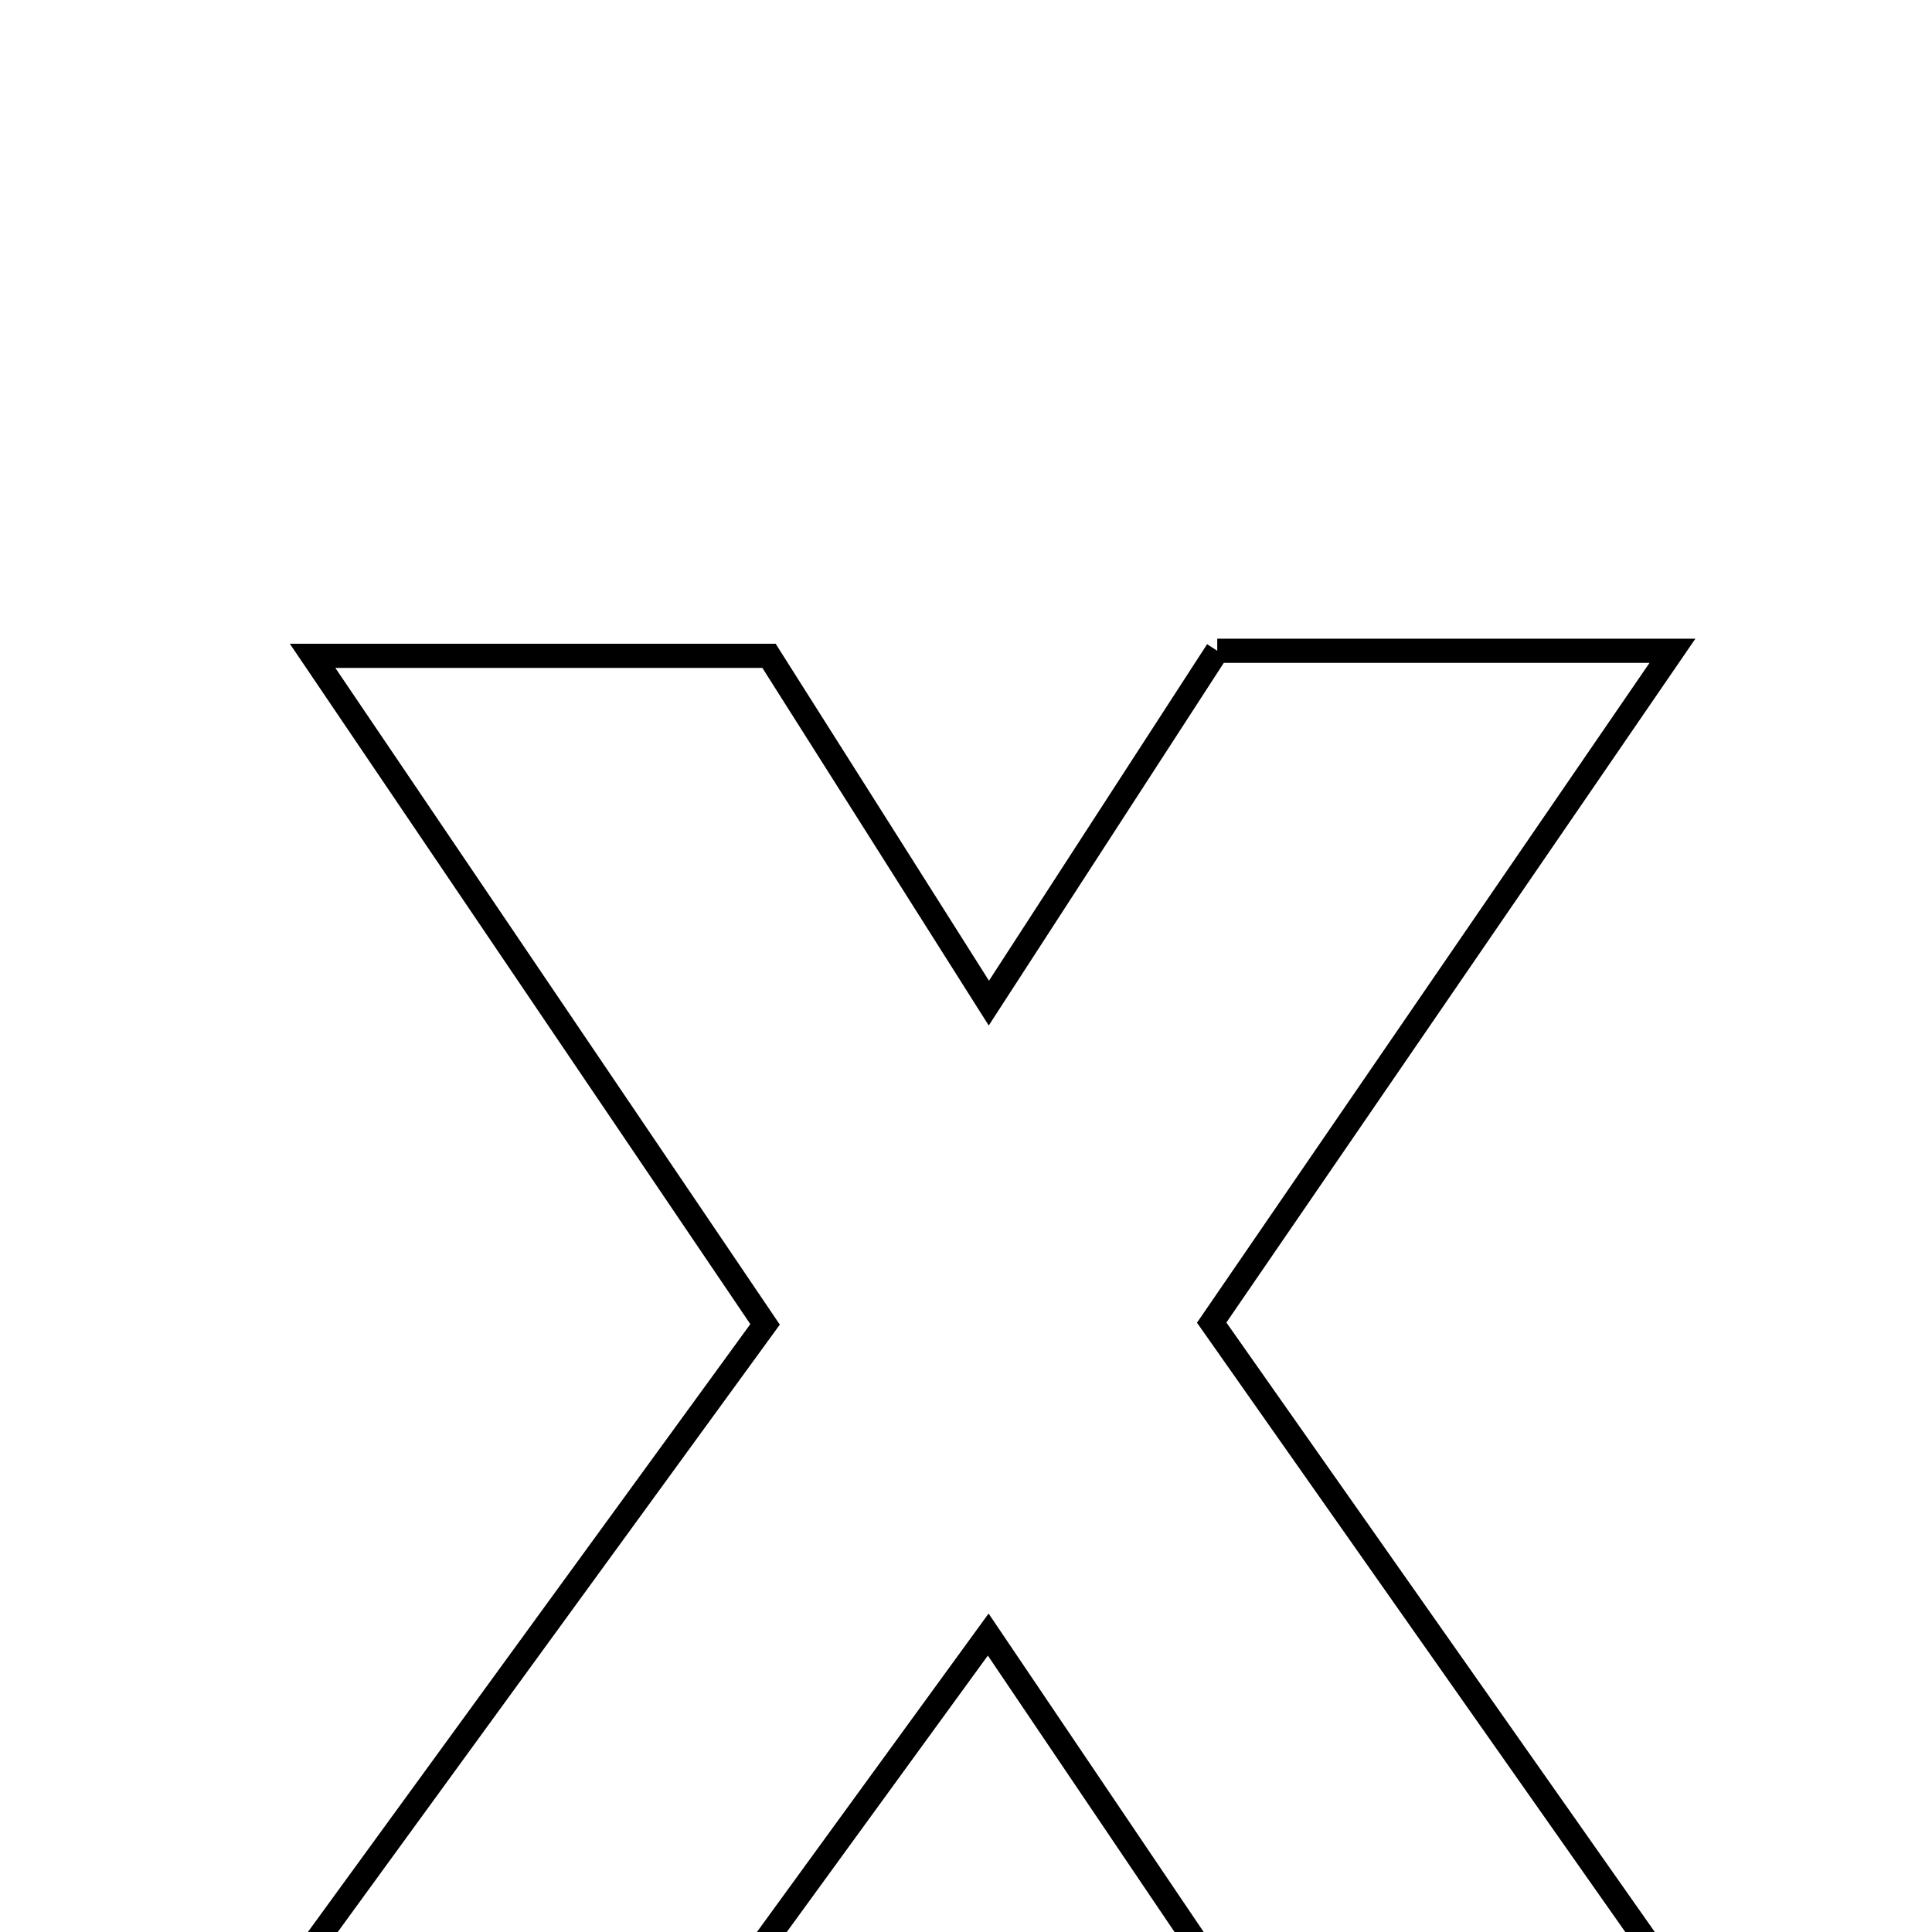 <svg xmlns="http://www.w3.org/2000/svg" viewBox="0.0 0.0 24.0 24.0" height="200px" width="200px"><path fill="none" stroke="black" stroke-width=".3" stroke-opacity="1.0"  filling="0" d="M15.121 8.084 C16.843 8.084 18.561 8.084 20.776 8.084 C18.796 10.97 16.977 13.623 15.052 16.43 C17.214 19.505 19.39 22.601 21.753 25.963 C19.681 25.963 17.991 25.963 16.098 25.963 C14.957 24.275 13.74 22.474 12.276 20.305 C10.81 22.319 9.503 24.116 8.132 26.002 C6.47 26.002 4.751 26.002 2.553 26.002 C4.952 22.705 7.173 19.656 9.504 16.452 C7.705 13.794 5.887 11.107 3.883 8.147 C5.909 8.147 7.587 8.147 9.553 8.147 C10.336 9.382 11.237 10.806 12.284 12.461 C13.325 10.855 14.201 9.504 15.121 8.084"></path></svg>
